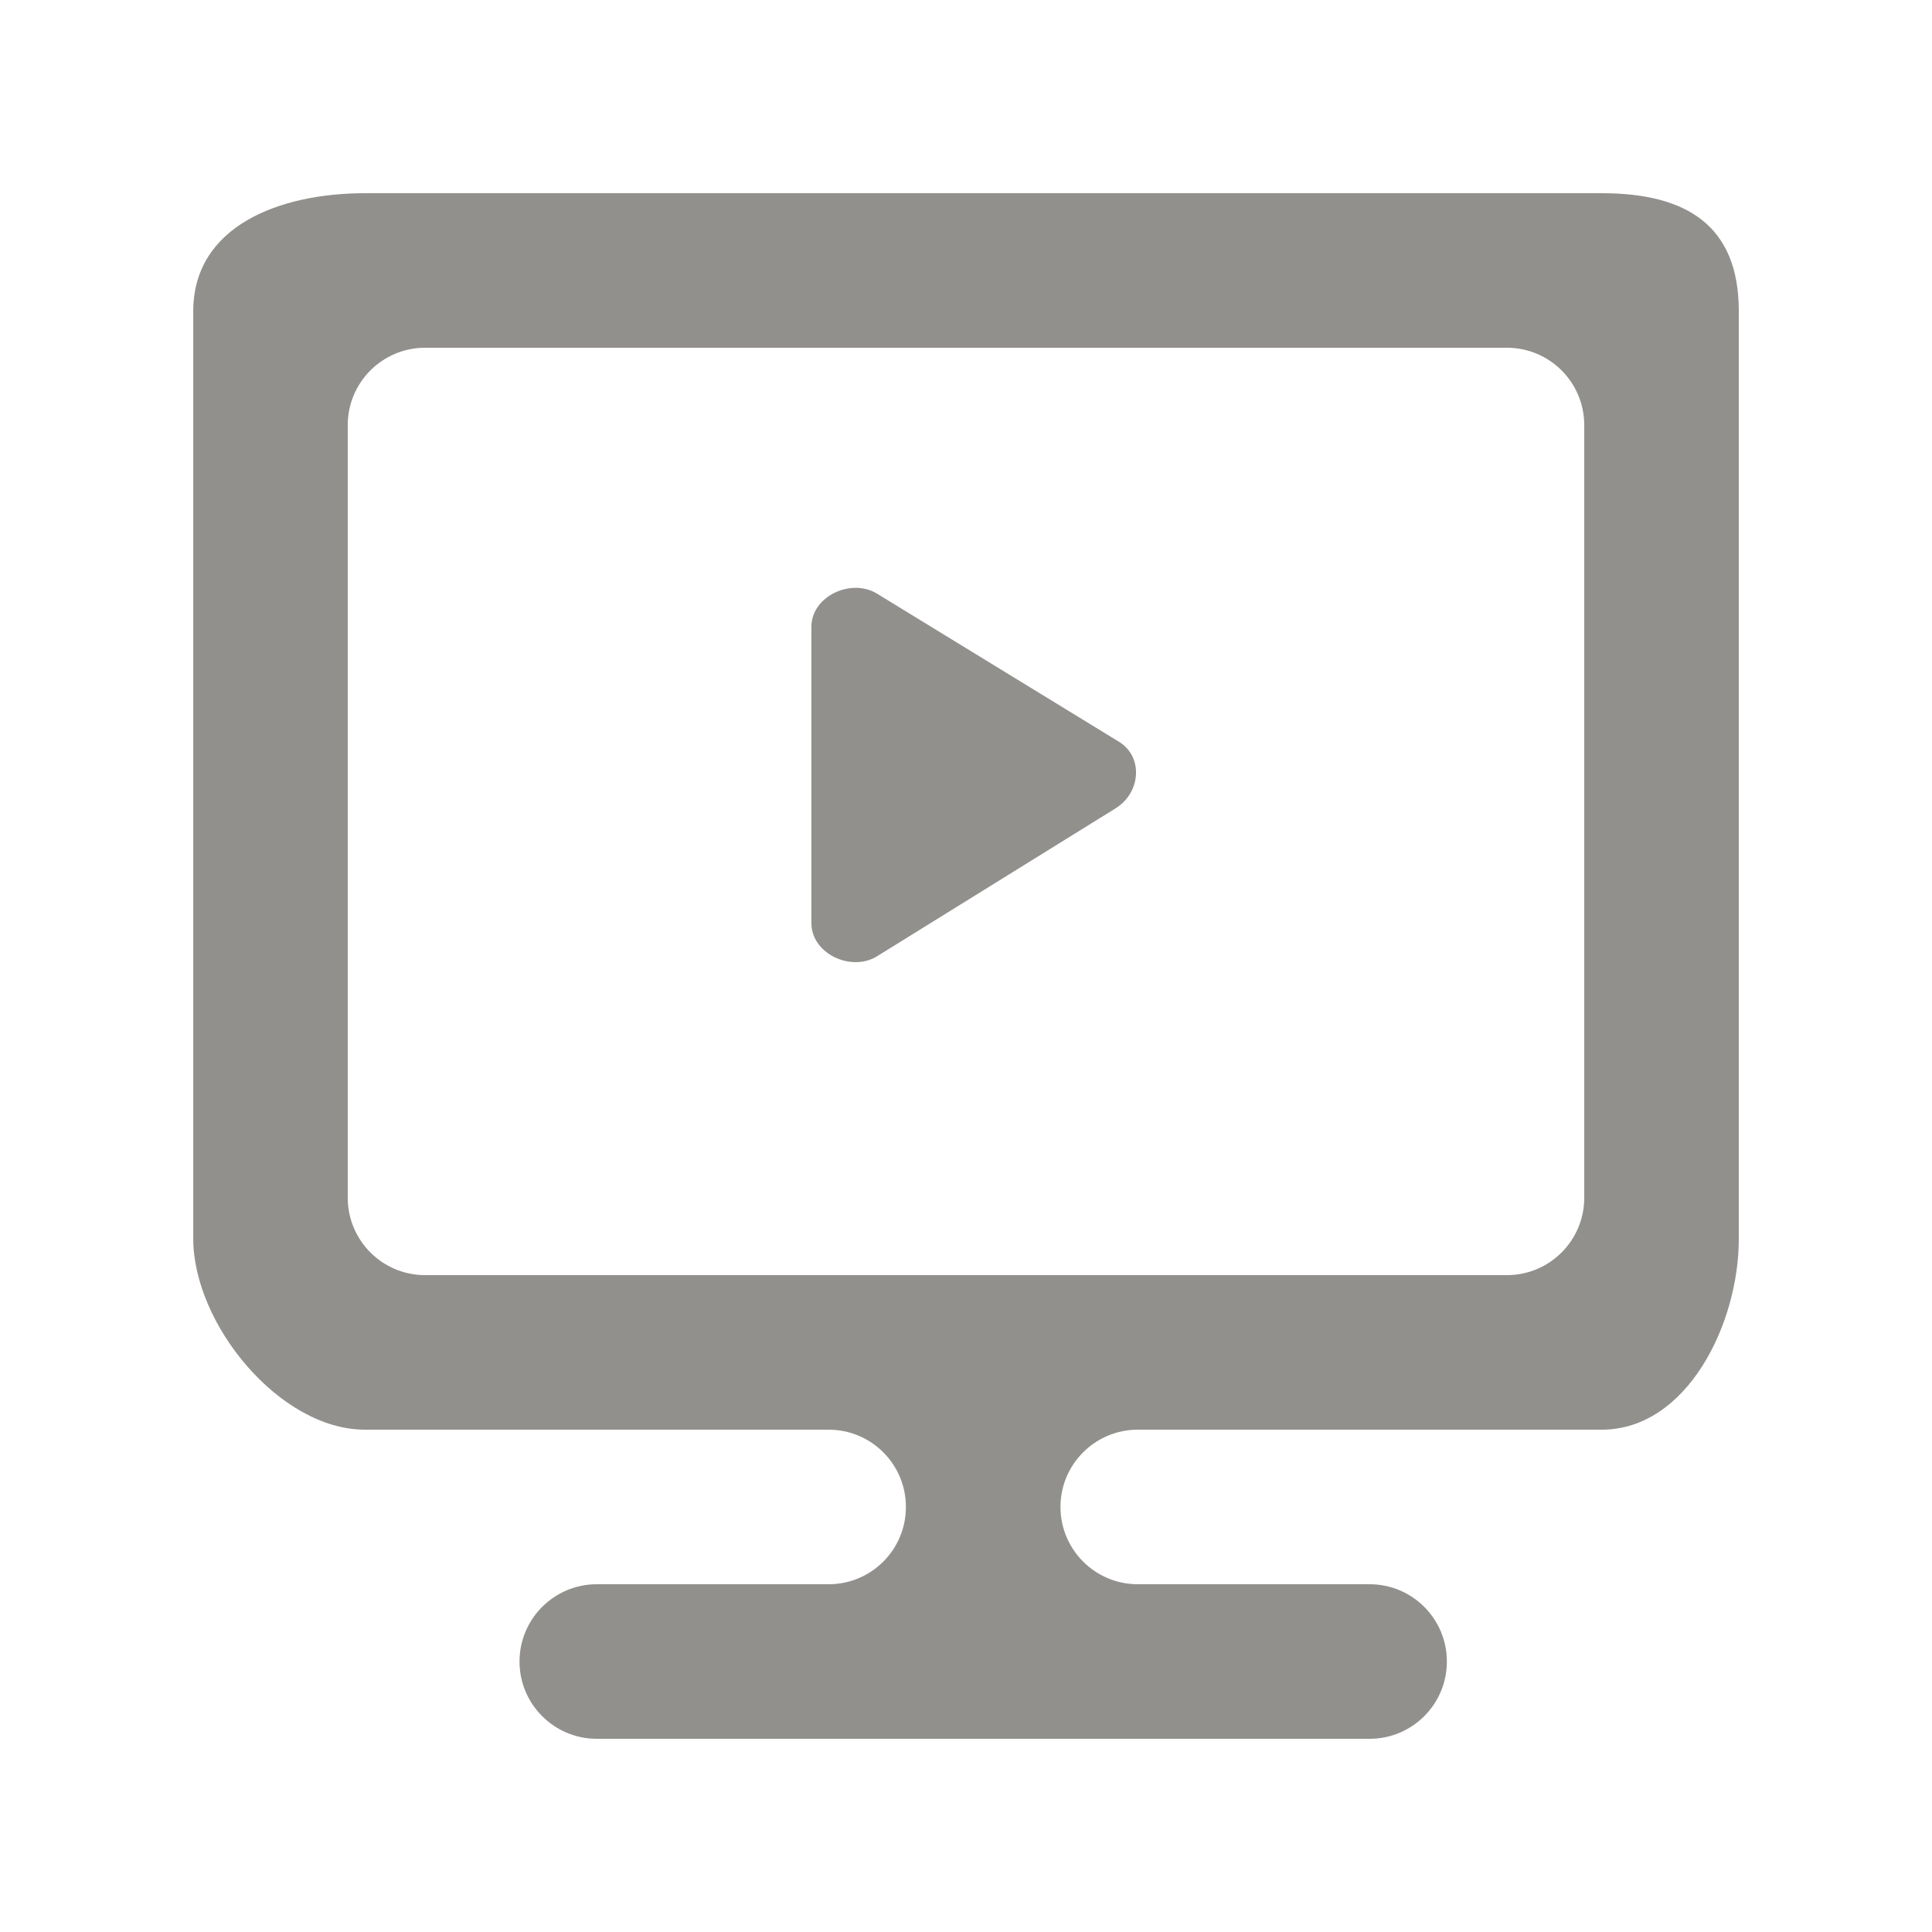 <!-- Generated by IcoMoon.io -->
<svg version="1.1" xmlns="http://www.w3.org/2000/svg" width="40" height="40" viewBox="0 0 40 40">
<title>mp-desktop-3</title>
<path fill="#91908d" d="M32.8 8.8c0-0.883-0.717-1.6-1.6-1.6h-22.4c-0.883 0-1.6 0.717-1.6 1.6v16c0 0.883 0.717 1.6 1.6 1.6h22.4c0.883 0 1.6-0.717 1.6-1.6v-16zM36 6.44v19.211c0 1.763-1.075 3.949-2.838 3.949h-9.606c-0.883 0-1.6 0.717-1.6 1.6s0.717 1.6 1.6 1.6h4.8c0.885 0 1.6 0.717 1.6 1.6s-0.715 1.6-1.6 1.6h-16c-0.883 0-1.6-0.717-1.6-1.6s0.717-1.6 1.6-1.6h4.8c0.885 0 1.6-0.717 1.6-1.6s-0.715-1.6-1.6-1.6h-9.6c-1.766 0-3.555-2.187-3.555-3.955v-19.2c0-1.766 1.789-2.445 3.555-2.445h25.606c1.763 0 2.838 0.675 2.838 2.44v0zM23.11 16.728l-4.946 3.067c-0.536 0.338-1.365-0.048-1.365-0.682v-6.136c0-0.634 0.829-1.019 1.365-0.682l5.011 3.067c0.502 0.317 0.437 1.048-0.066 1.365v0z"></path>
</svg>
